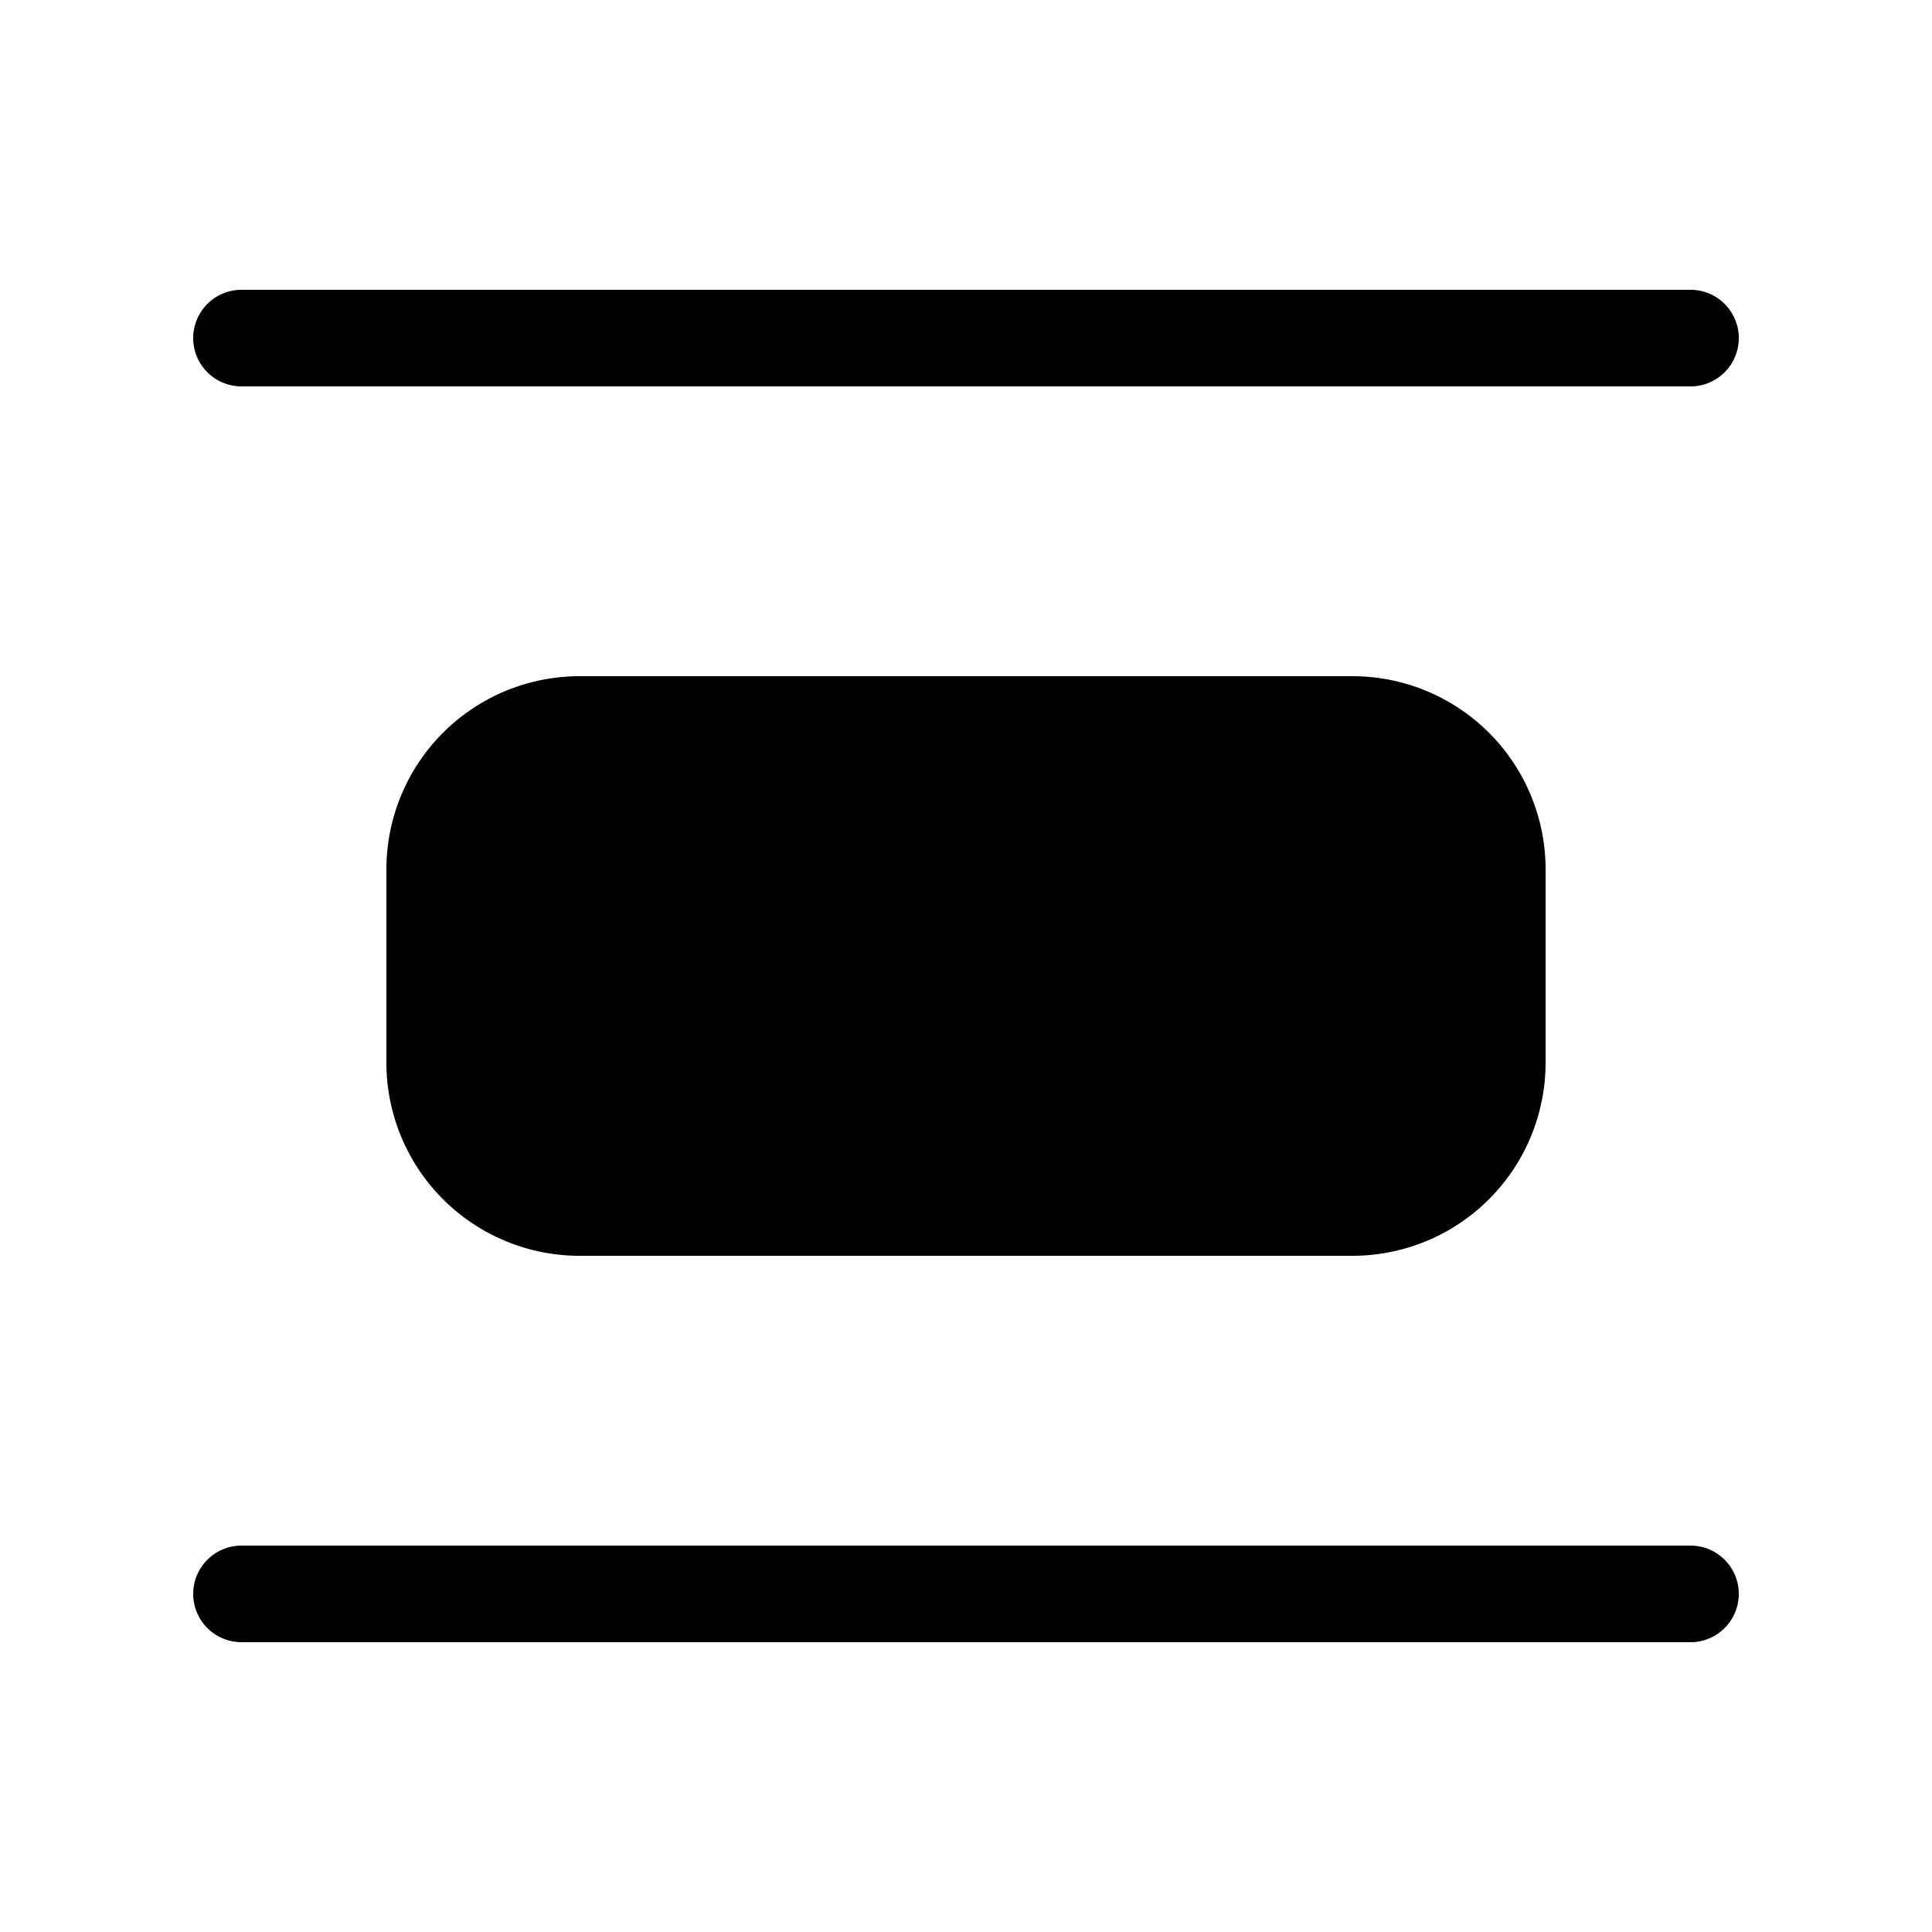 <svg xmlns="http://www.w3.org/2000/svg" width="20" height="20" viewBox="0 0 20 20"><path d="M2.5 3a.5.5 0 0 0 0 1h15a.5.5 0 0 0 0-1h-15ZM2 16.5a.5.5 0 0 1 .5-.5h15a.5.5 0 0 1 0 1h-15a.5.5 0 0 1-.5-.5ZM6 7a2 2 0 0 0-2 2v2a2 2 0 0 0 2 2h8a2 2 0 0 0 2-2V9a2 2 0 0 0-2-2H6Z"/></svg>